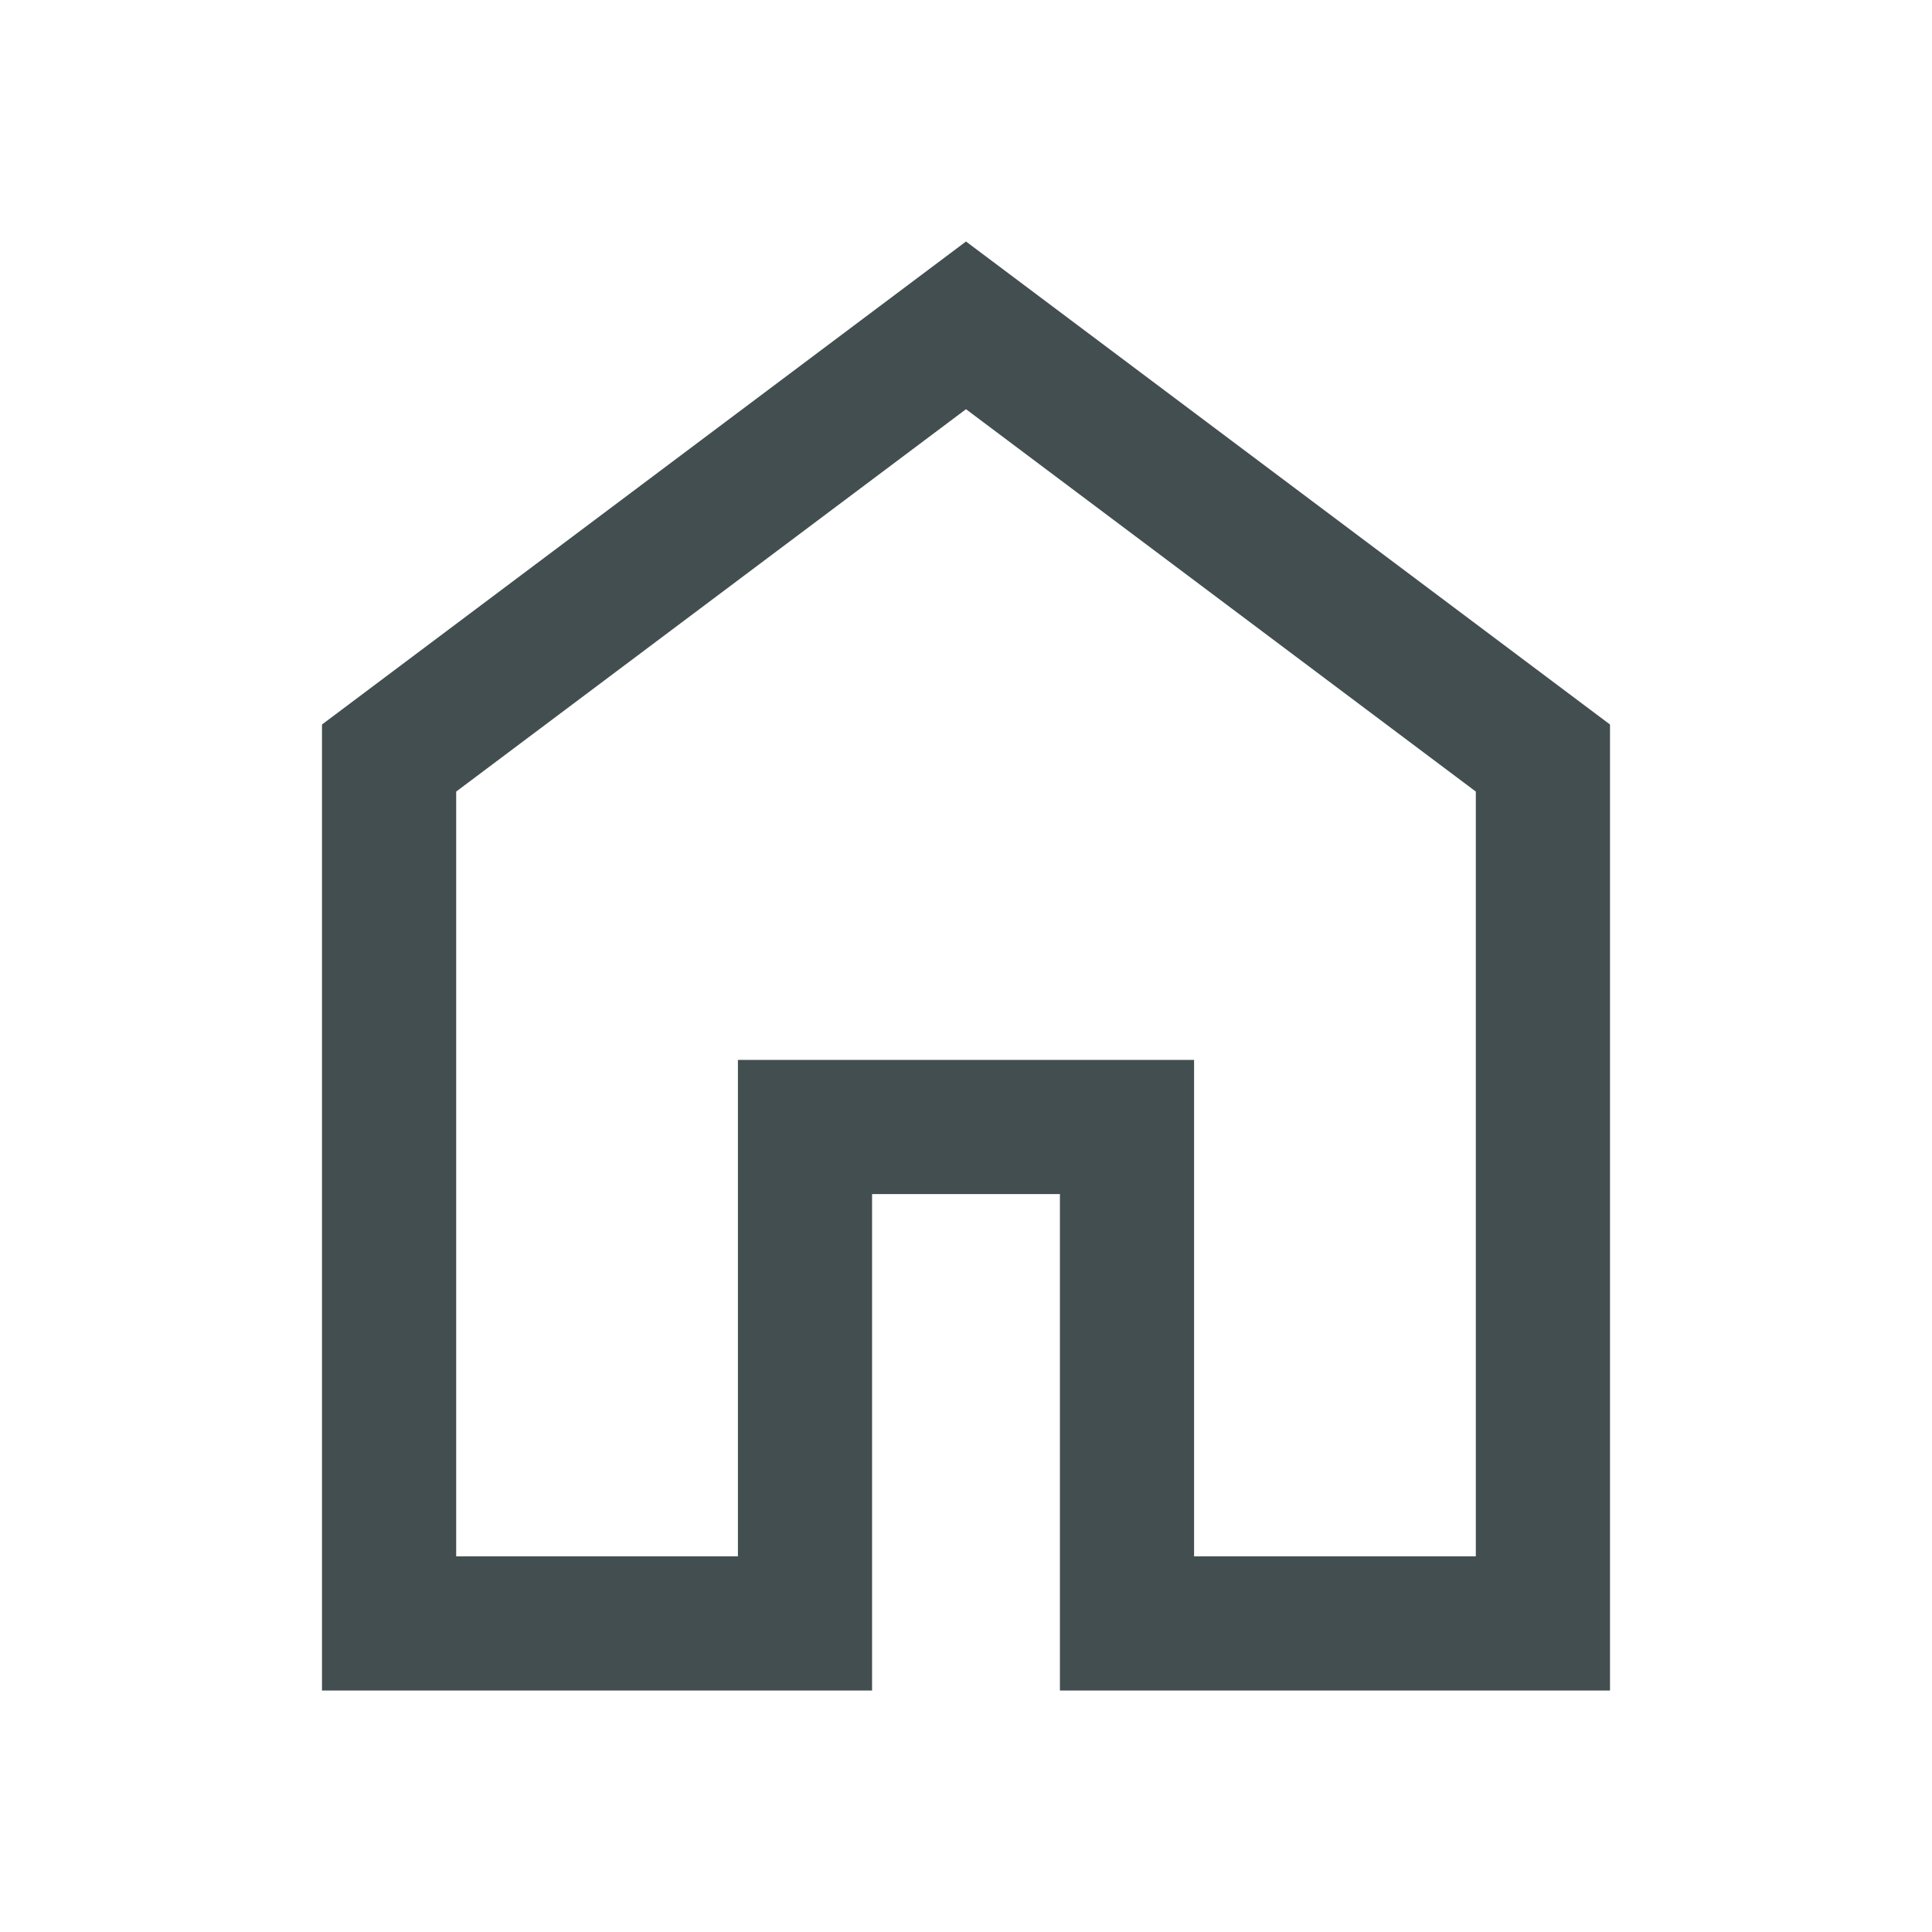 <svg xmlns="http://www.w3.org/2000/svg" height="40px" viewBox="0 -960 960 960" width="40px" fill="#424e50"><path d="M226.67-186.67h140v-246.66h226.66v246.66h140v-380L480-756.67l-253.33 190v380ZM160-120v-480l320-240 320 240v480H526.67v-246.67h-93.34V-120H160Zm320-352Z"/></svg>